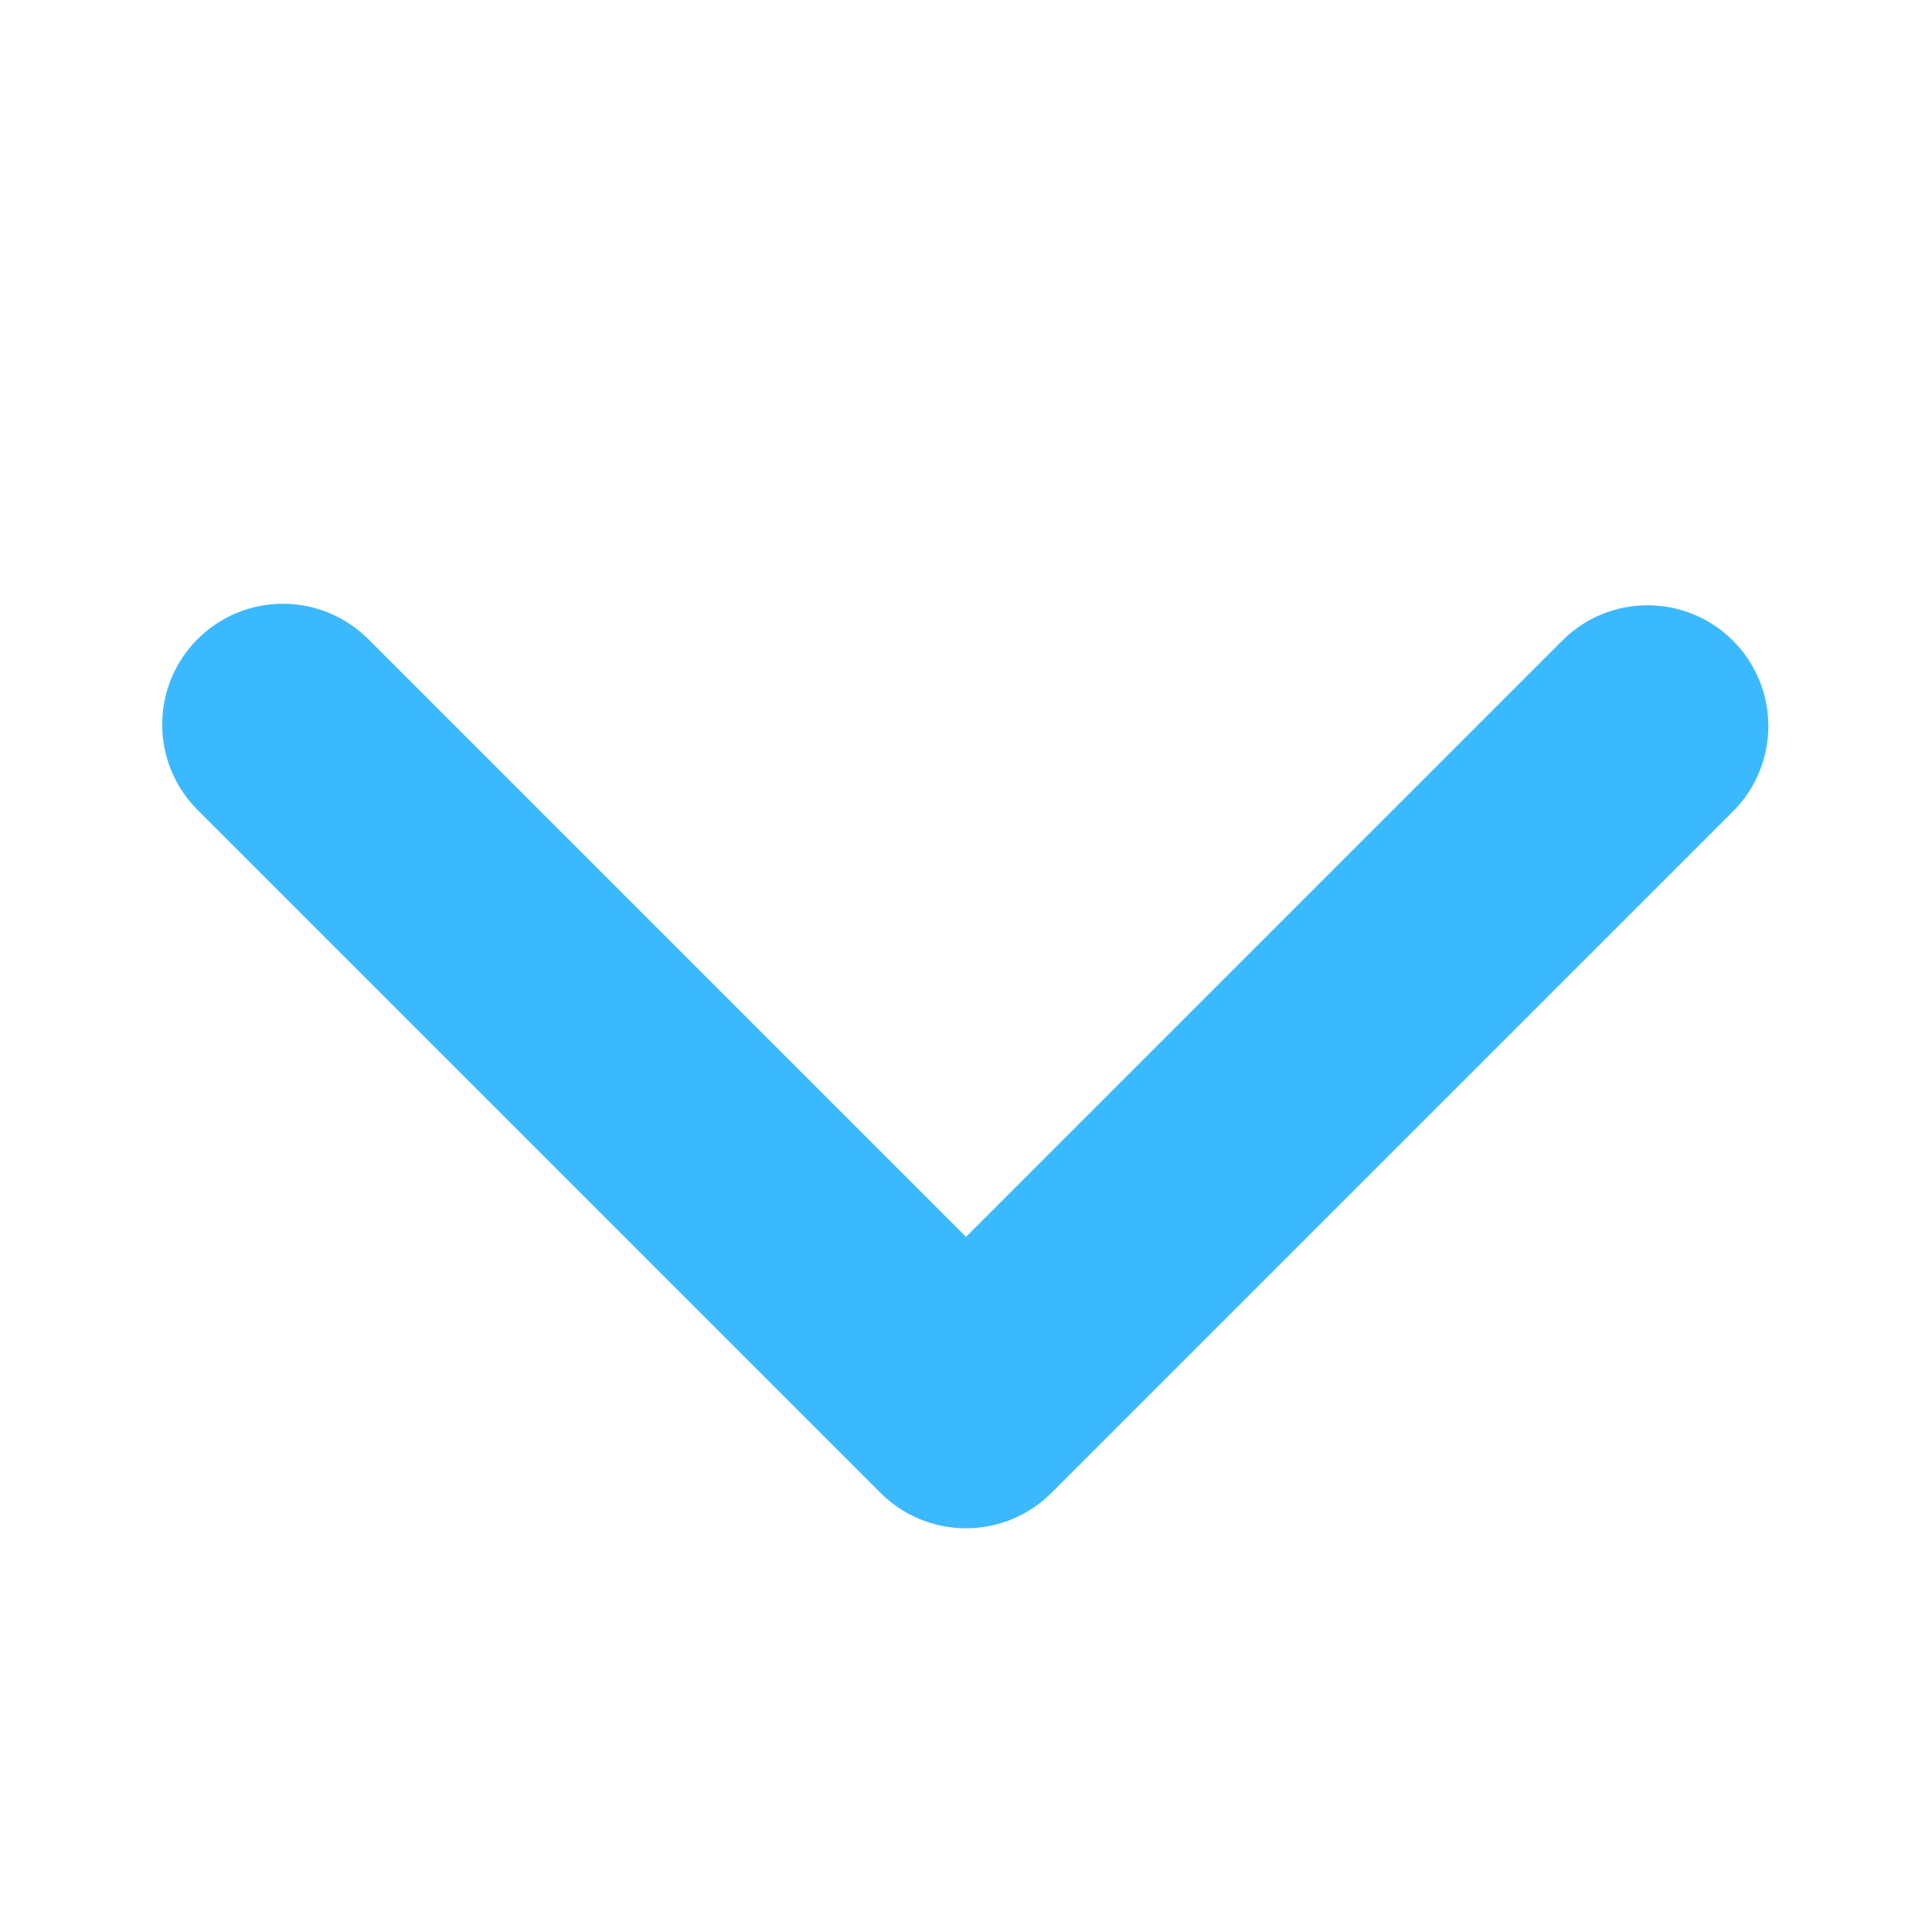 <svg width="24" height="24" viewBox="0 0 24 24" fill="none" xmlns="http://www.w3.org/2000/svg">
<path d="M2.454 7.94C2.735 7.658 3.116 7.5 3.514 7.5C3.912 7.5 4.293 7.658 4.575 7.94L12 15.365L19.425 7.94C19.708 7.666 20.087 7.515 20.48 7.519C20.873 7.522 21.249 7.68 21.527 7.958C21.805 8.236 21.963 8.612 21.967 9.006C21.97 9.399 21.819 9.778 21.546 10.061L13.06 18.546C12.779 18.827 12.398 18.985 12 18.985C11.602 18.985 11.22 18.827 10.939 18.546L2.454 10.061C2.172 9.779 2.015 9.398 2.015 9C2.015 8.602 2.172 8.221 2.454 7.94Z" fill="#3BB9FF"/>
</svg>
